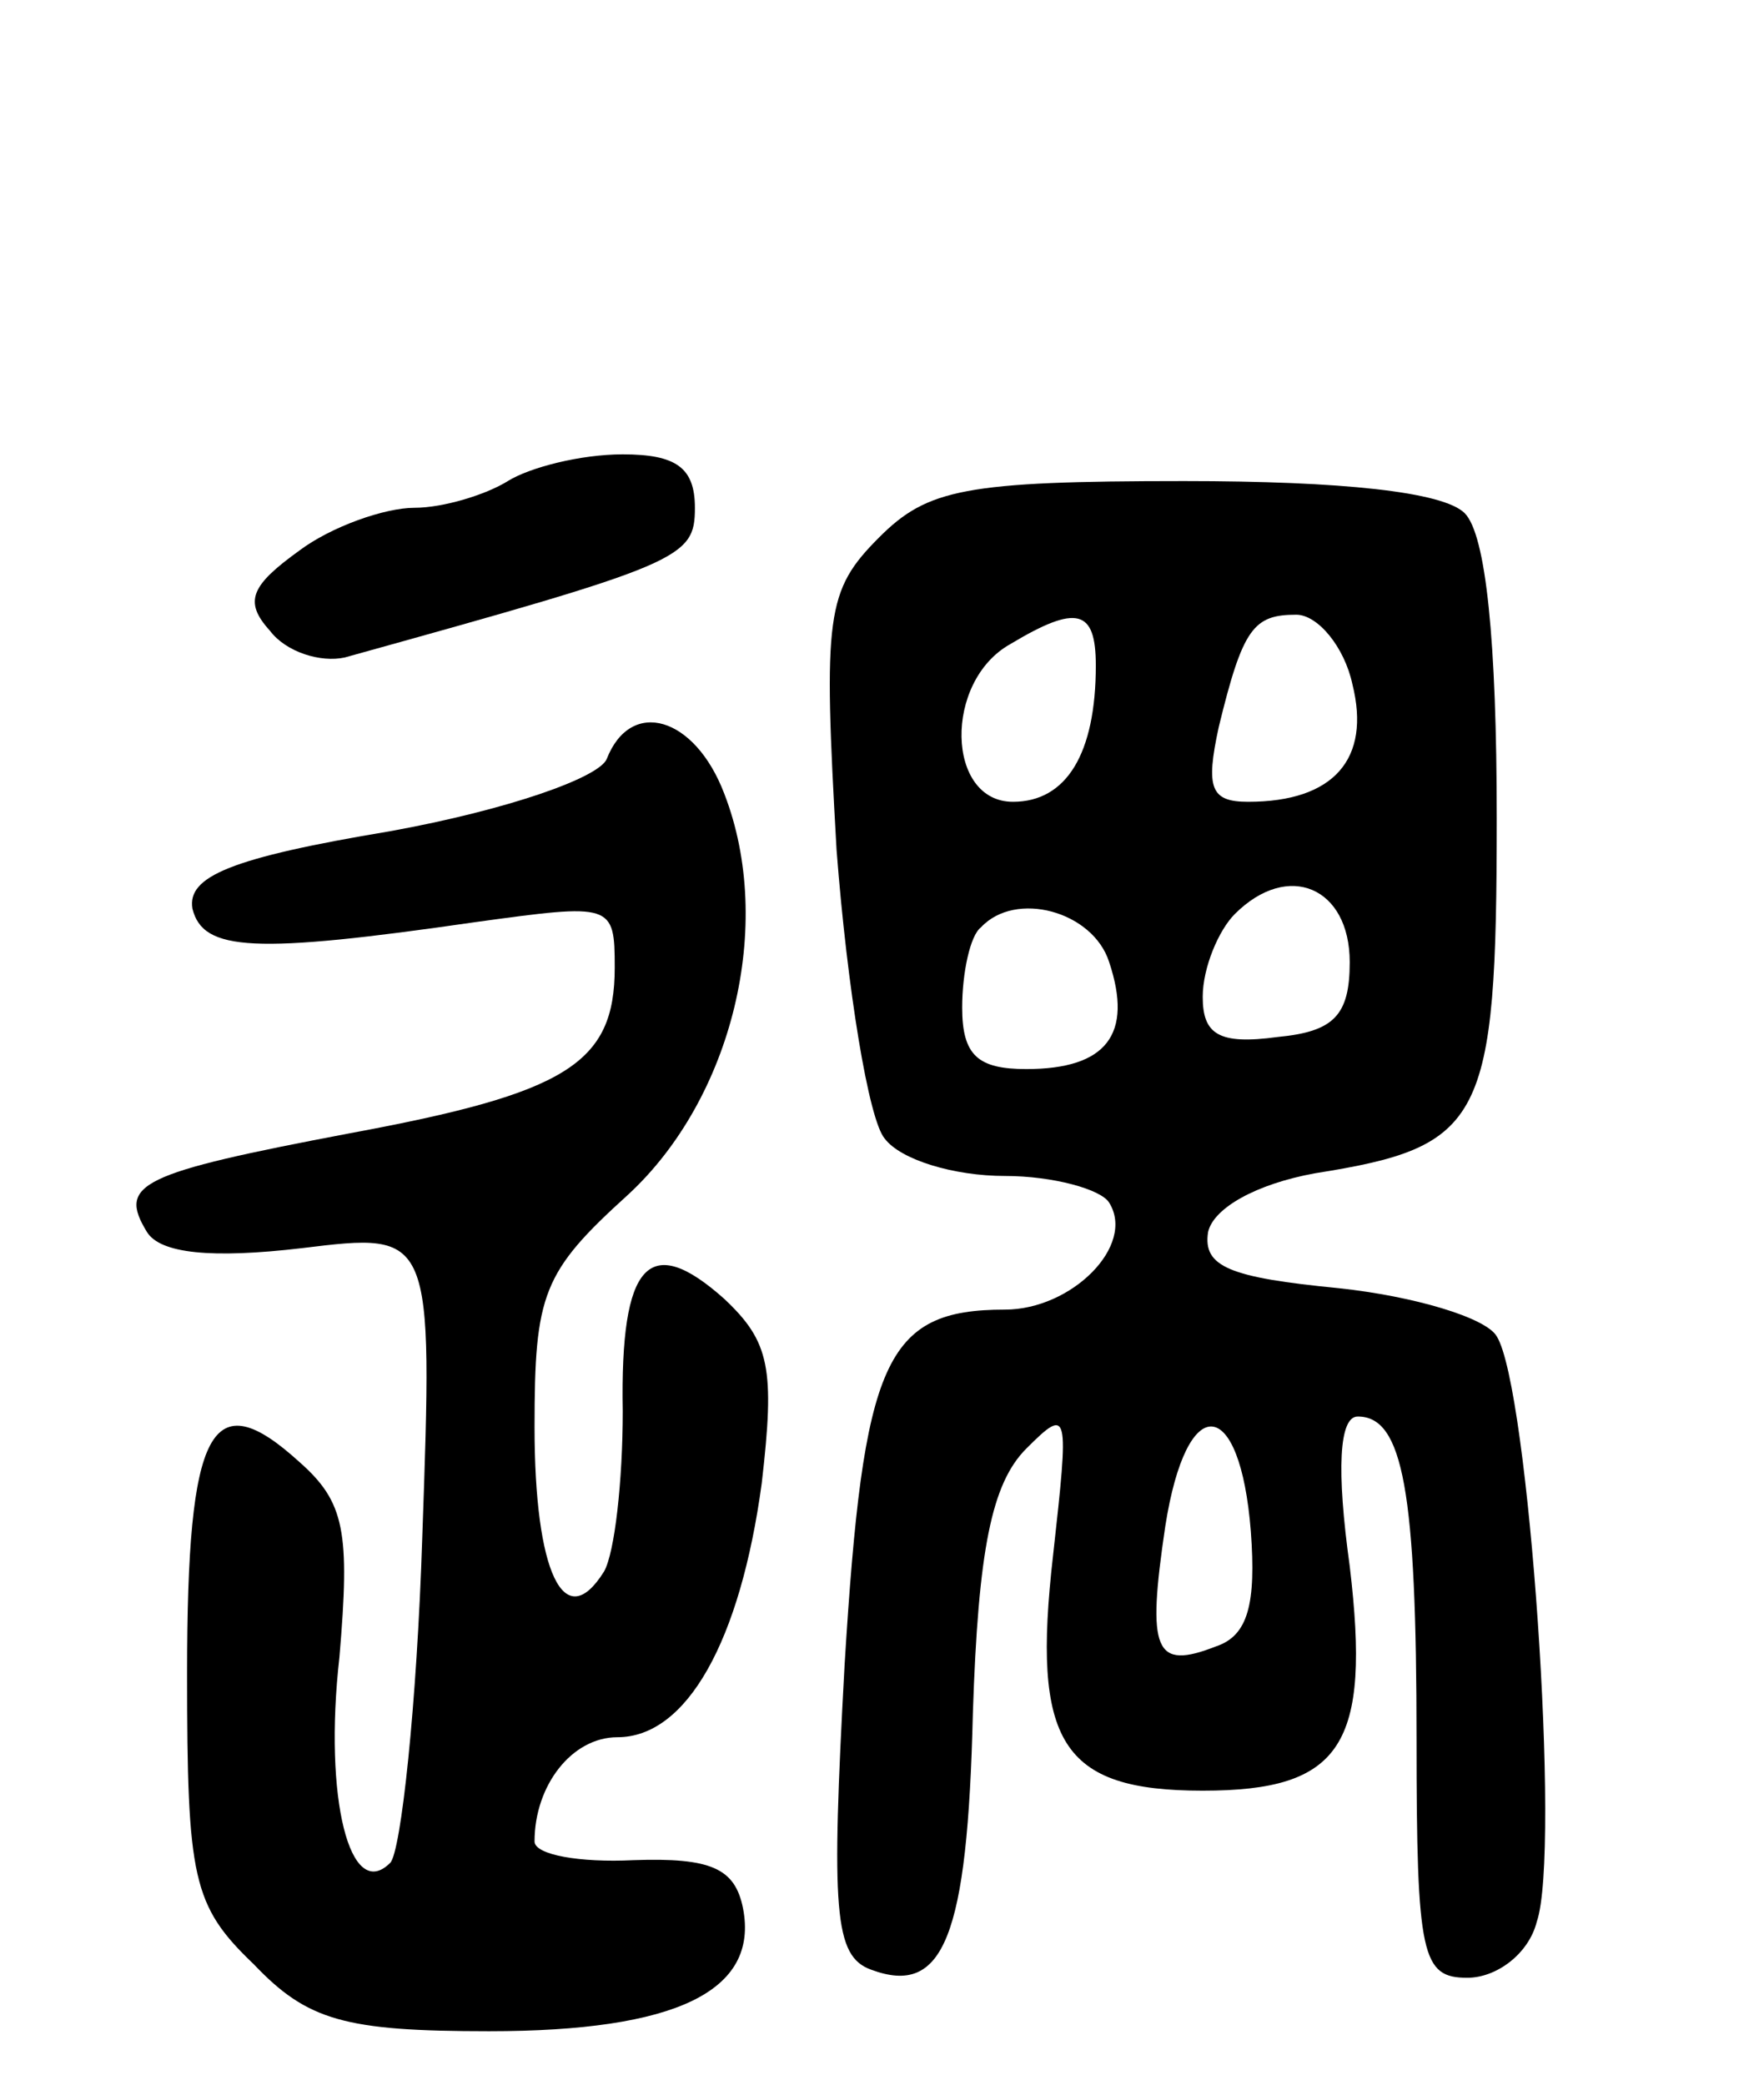 <svg version="1.0" xmlns="http://www.w3.org/2000/svg"
 width="66pt" height="78pt" viewBox="0 0 66 78"
 preserveAspectRatio="xMidYMid meet">
<g transform="translate(0,78) scale(0.1,-0.1)"
fill="#000000" stroke="none">
<path d="M190 600 c-8 -5 -24 -10 -35 -10 -11 0 -31 -7 -43 -16 -18 -13 -21
-19 -11 -30 6 -8 19 -12 28 -10 126 35 131 37 131 56 0 15 -7 20 -27 20 -16 0
-35 -5 -43 -10z"/>
<path d="M329 579 c-20 -20 -21 -29 -16 -117 4 -52 12 -101 18 -108 6 -8 26
-14 45 -14 18 0 36 -5 39 -10 10 -16 -14 -40 -39 -40 -45 0 -53 -19 -60 -133
-5 -92 -4 -109 10 -114 27 -10 36 12 38 96 2 61 7 86 20 99 16 16 16 14 10
-40 -8 -70 3 -88 56 -88 52 0 63 17 55 84 -5 36 -4 56 3 56 17 0 22 -28 22
-121 0 -81 2 -89 19 -89 11 0 23 9 26 21 9 26 -3 200 -15 219 -4 7 -31 15 -59
18 -41 4 -51 8 -49 21 2 9 18 18 40 22 63 10 68 19 68 133 0 66 -4 106 -12
114 -8 8 -46 12 -105 12 -82 0 -96 -3 -114 -21z m81 -48 c0 -33 -11 -51 -31
-51 -25 0 -26 45 -1 59 25 15 32 13 32 -8z m96 -7 c7 -28 -7 -44 -39 -44 -14
0 -16 5 -11 28 9 37 13 42 29 42 8 0 18 -12 21 -26z m-1 -104 c0 -20 -6 -26
-27 -28 -22 -3 -28 1 -28 15 0 11 6 25 12 31 20 20 43 10 43 -18z m-90 0 c9
-27 -1 -40 -31 -40 -18 0 -24 5 -24 23 0 13 3 27 7 30 13 14 42 6 48 -13z m53
-213 c2 -27 -1 -39 -13 -43 -23 -9 -26 -2 -19 45 8 51 28 49 32 -2z"/>
<path d="M227 496 c-3 -7 -37 -19 -81 -27 -60 -10 -76 -17 -74 -29 4 -16 23
-17 106 -5 51 7 52 7 52 -17 0 -36 -18 -47 -99 -62 -79 -15 -87 -19 -76 -37 5
-8 24 -10 58 -6 49 6 49 6 45 -108 -2 -63 -8 -118 -12 -122 -15 -15 -25 24
-19 77 4 47 2 58 -15 73 -33 30 -42 13 -42 -79 0 -77 2 -87 25 -109 20 -21 34
-25 88 -25 70 0 101 15 95 46 -3 15 -12 19 -41 18 -20 -1 -37 2 -37 7 0 21 14
39 31 39 26 0 46 36 54 95 5 43 3 53 -14 69 -28 25 -39 14 -38 -42 0 -26 -3
-53 -7 -60 -15 -24 -26 0 -26 54 0 50 3 58 35 87 39 36 55 101 36 150 -11 29
-35 36 -44 13z"/>
</g>
</svg>
